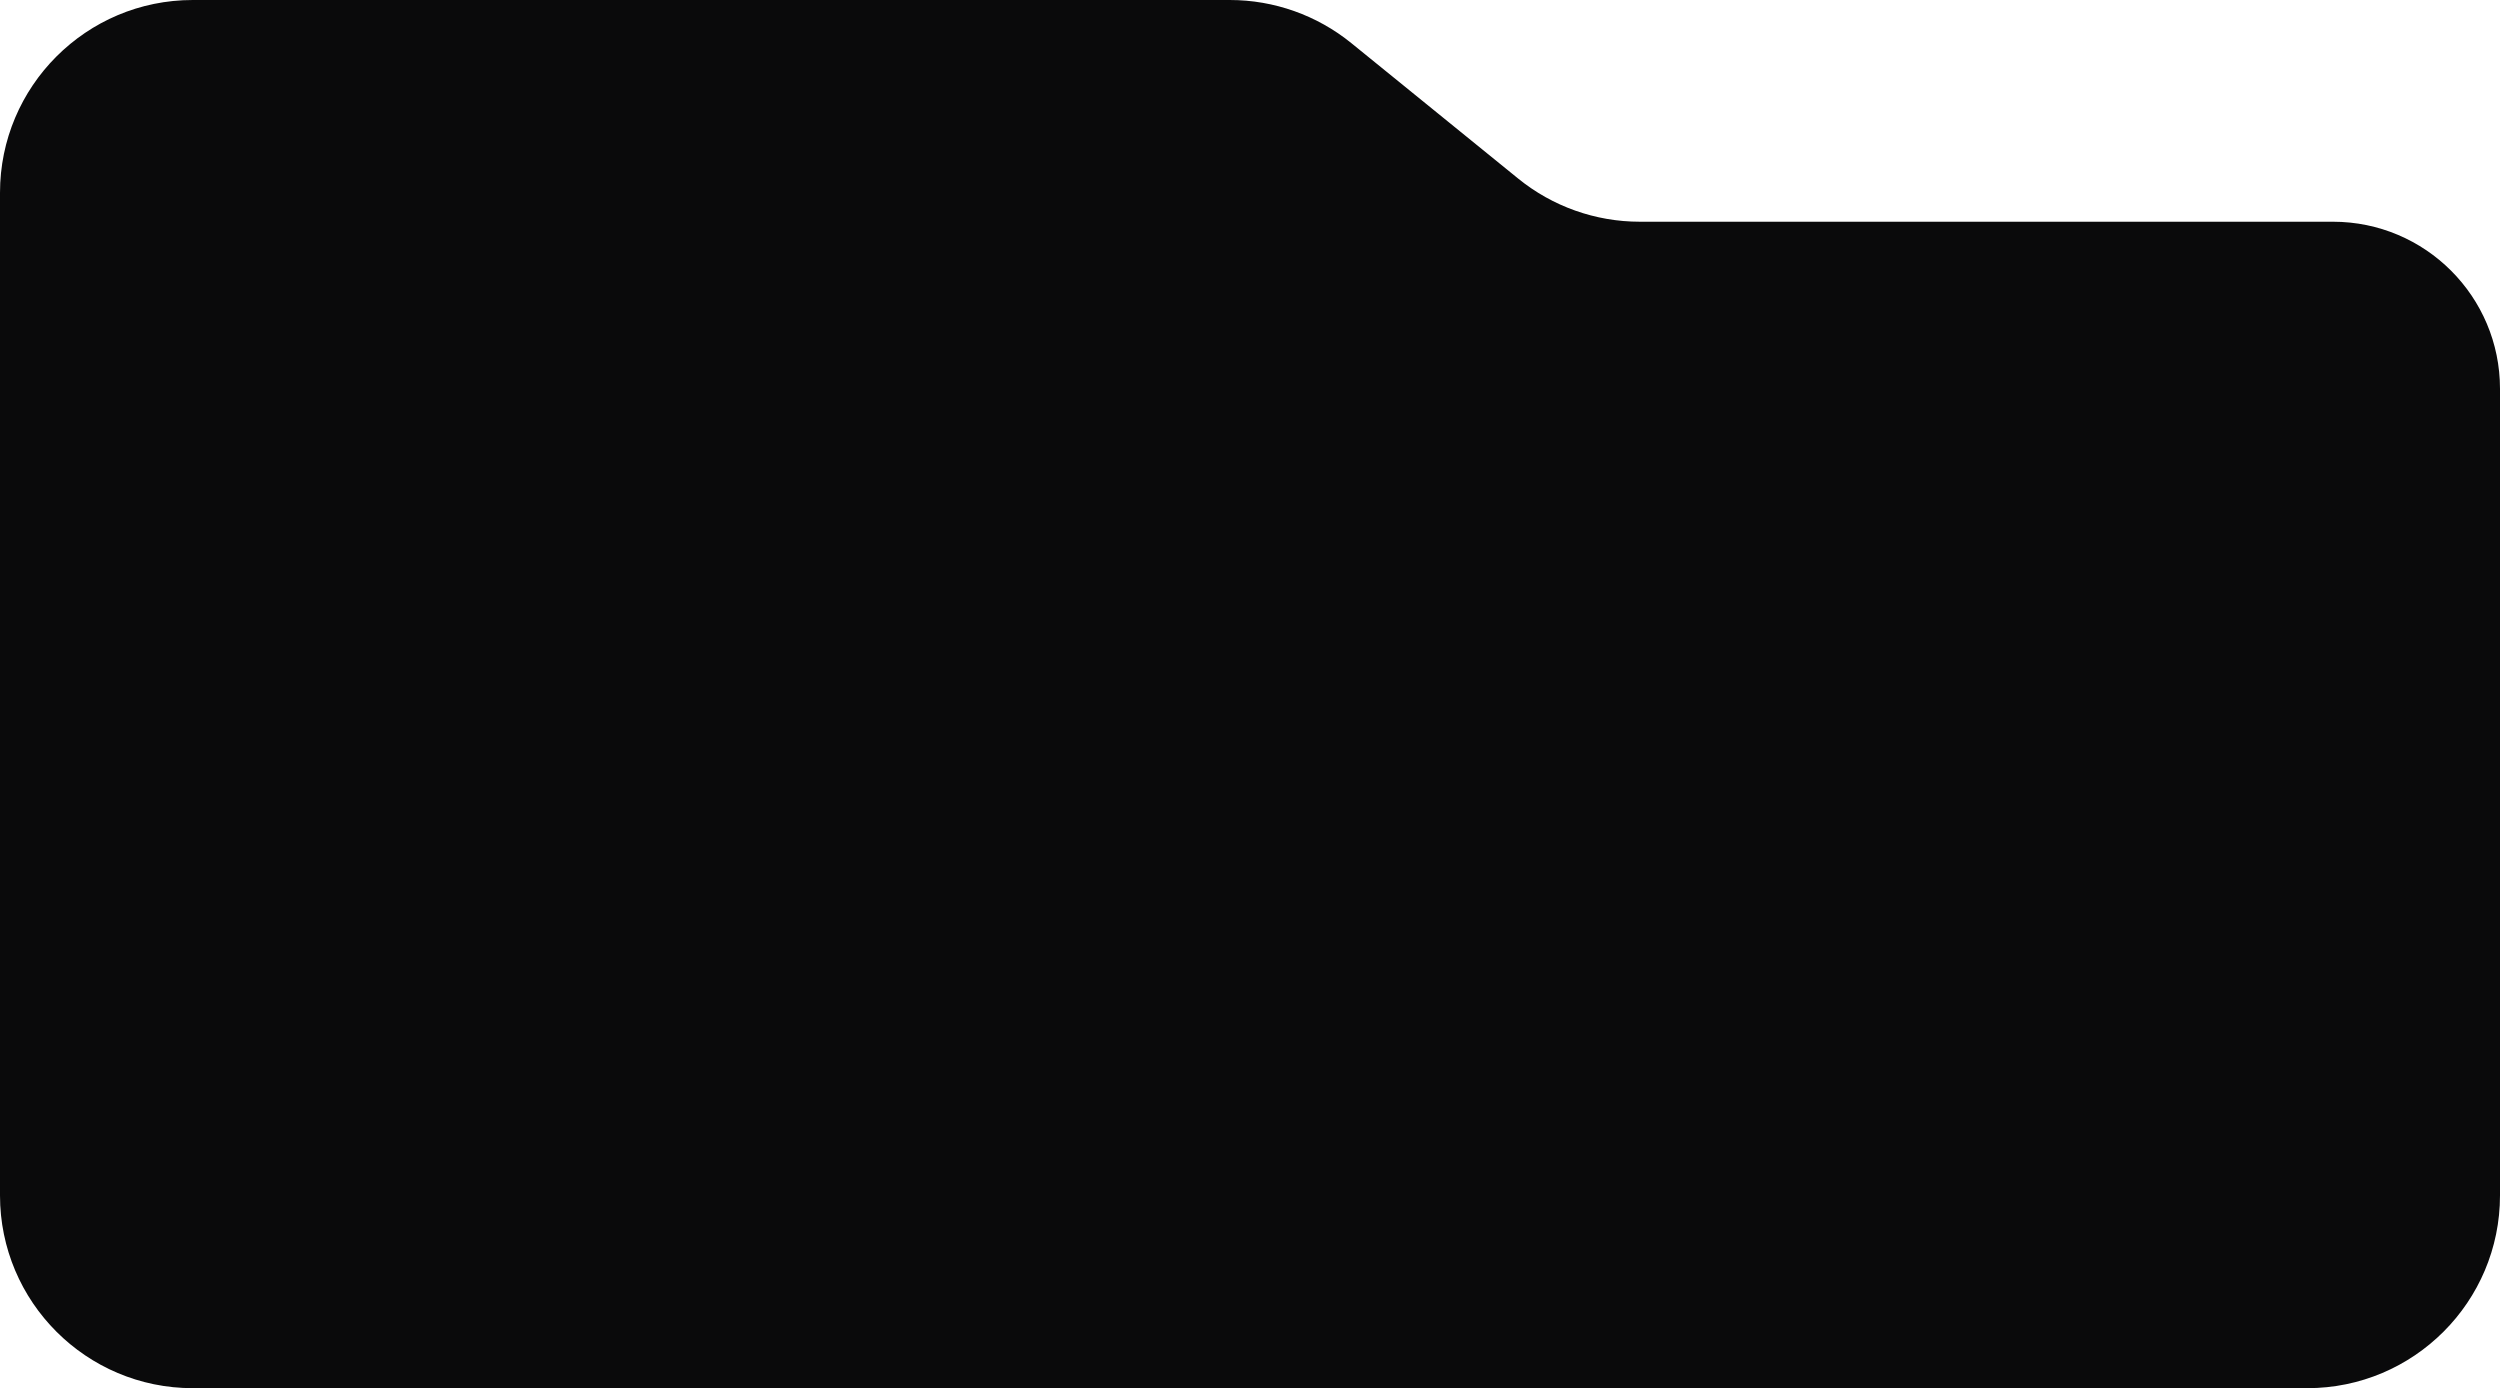 <svg width="389" height="216" viewBox="0 0 389 216" fill="none" xmlns="http://www.w3.org/2000/svg">
<path d="M0 30C0 13.431 13.431 0 30 0H191.356C198.242 0 204.918 2.369 210.264 6.708L236.236 27.792C241.582 32.131 248.258 34.5 255.144 34.5H363C377.359 34.5 389 46.141 389 60.5V186C389 202.569 375.569 216 359 216H30C13.431 216 0 202.569 0 186V30Z" fill="#0A0A0B"/>
</svg>
